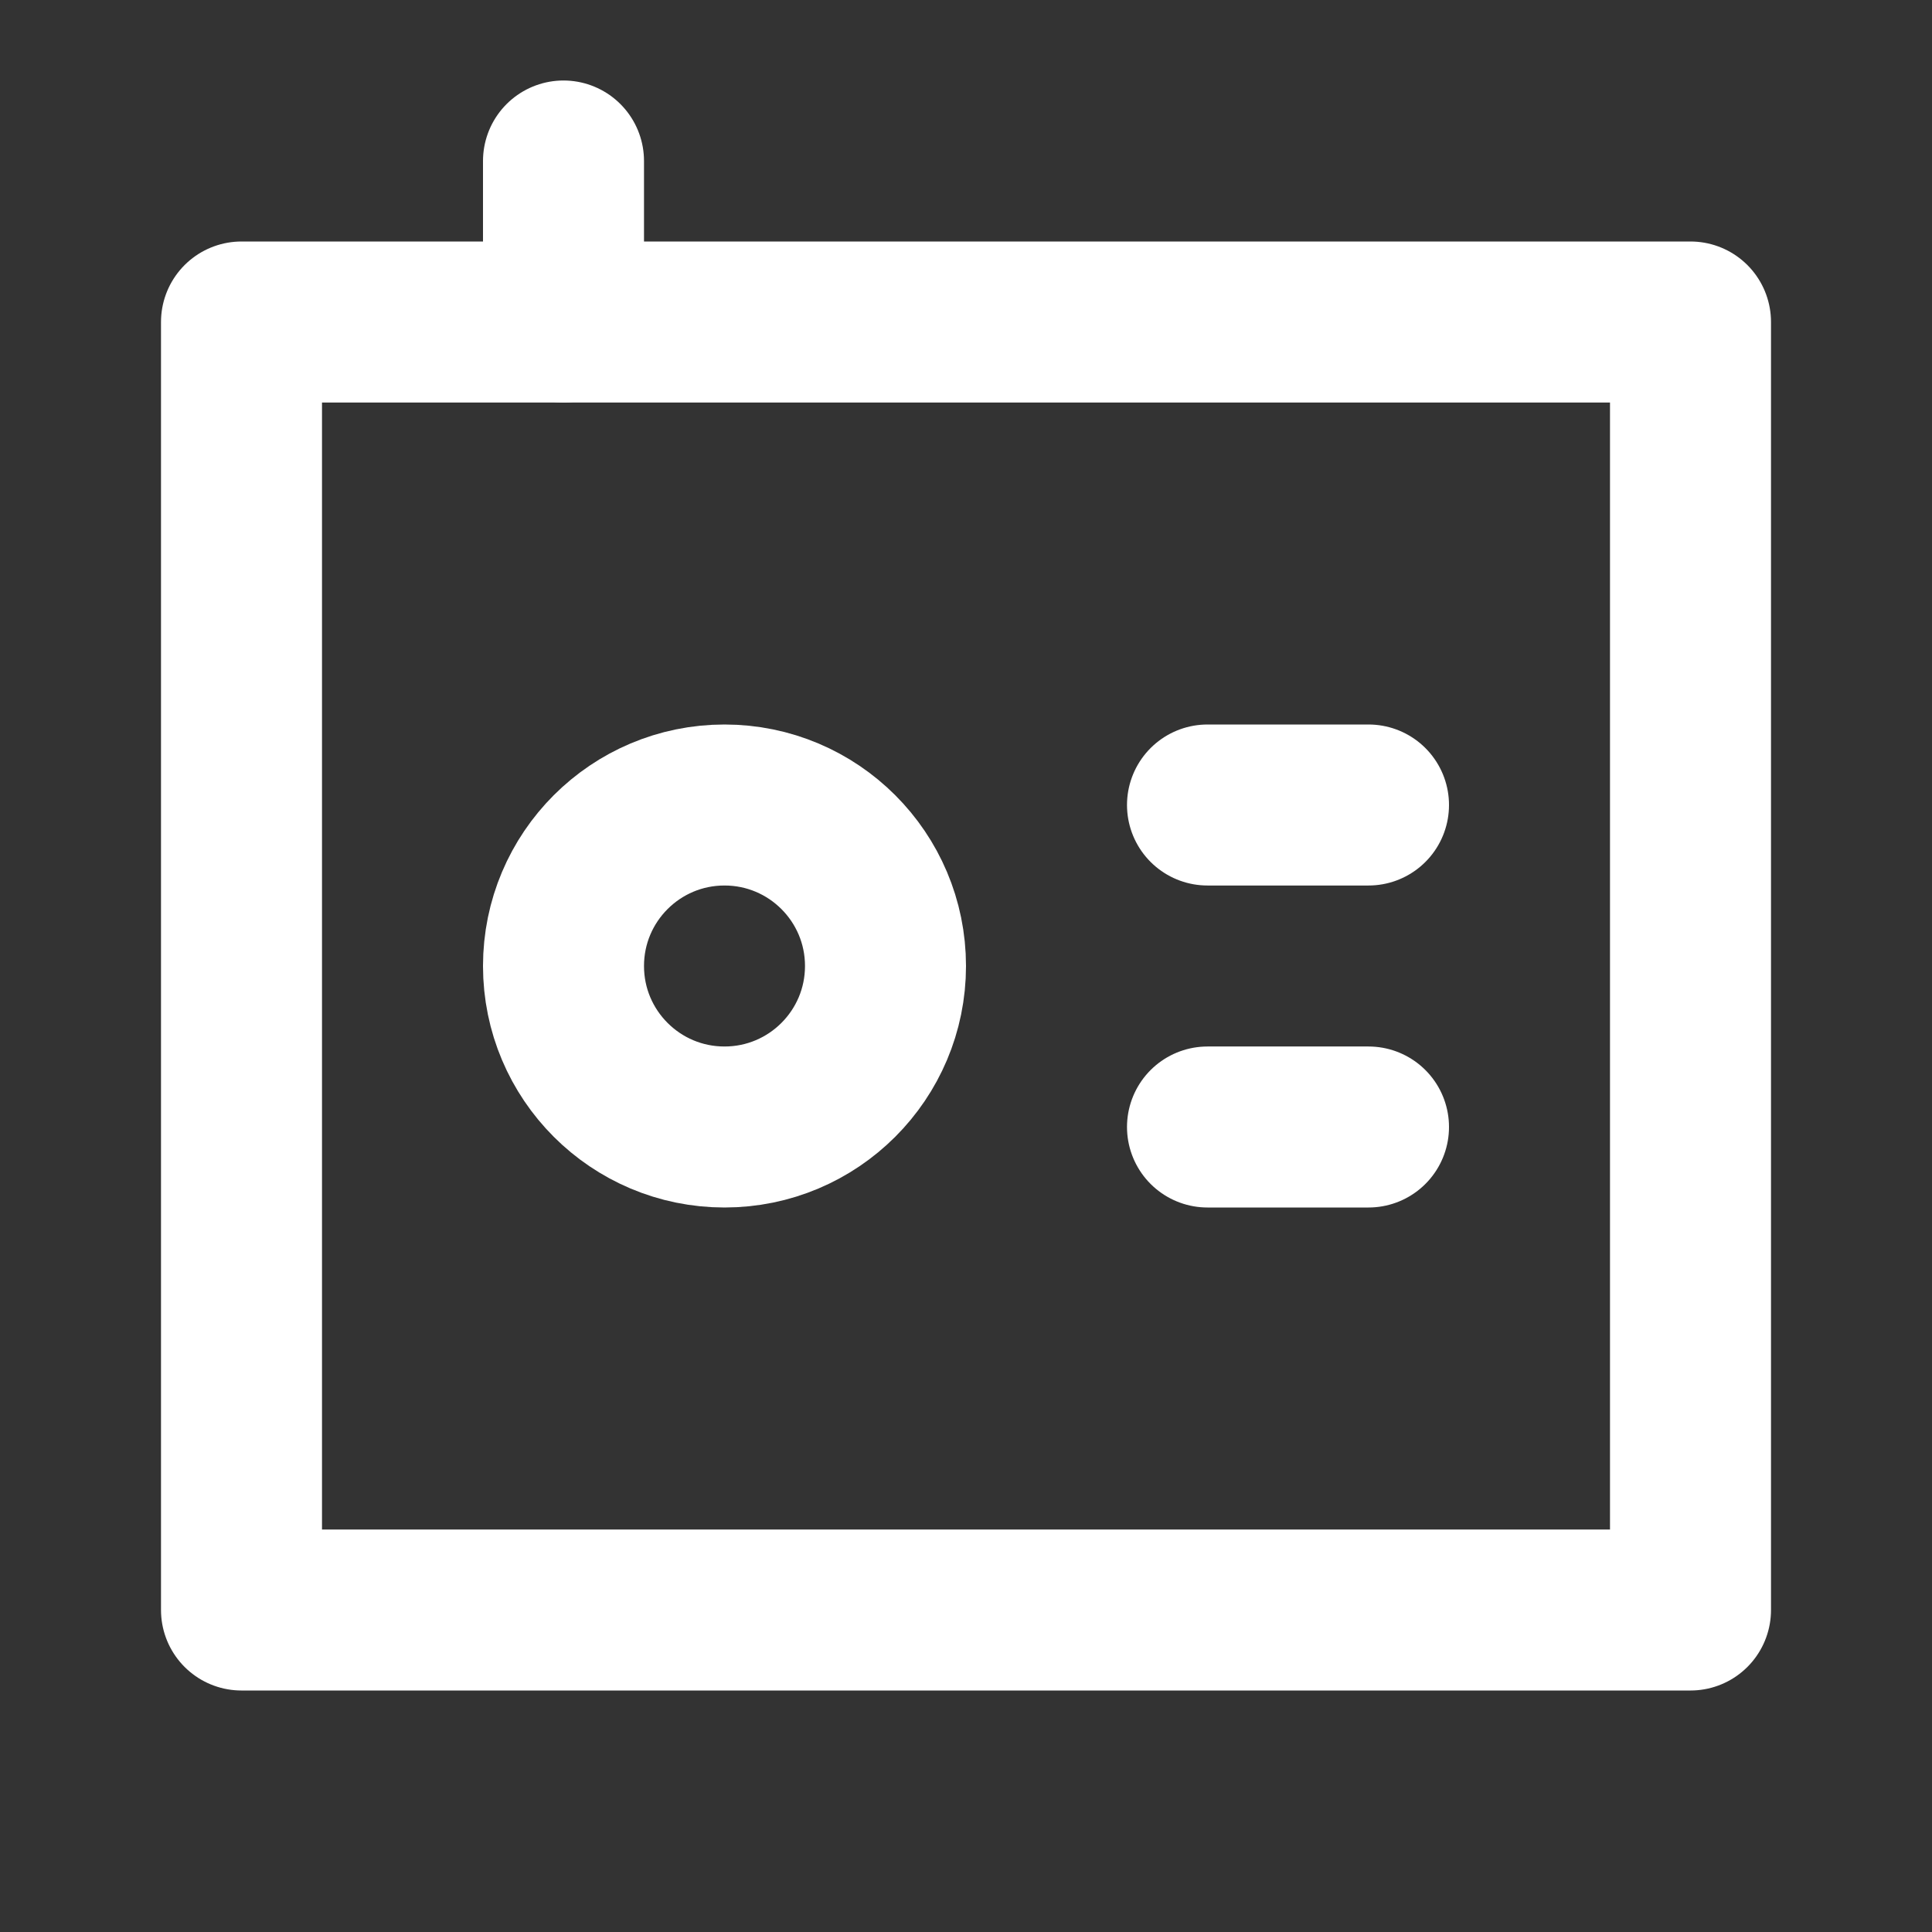 <svg width="24" height="24" viewBox="0 0 24 24" fill="none" xmlns="http://www.w3.org/2000/svg">
<rect x="0" y="0" width="24" height="24" fill="#333333" stroke="none"/>
<rect x="3" y="4" width="18" height="16" stroke="white" stroke-width="2" stroke-linecap="round" stroke-linejoin="round"/>
<path d="M7 2V4" stroke="white" stroke-width="2" stroke-linecap="round" stroke-linejoin="round"/>
<path d="M15 10H17" stroke="white" stroke-width="2" stroke-linecap="round" stroke-linejoin="round"/>
<path d="M15 14H17" stroke="white" stroke-width="2" stroke-linecap="round" stroke-linejoin="round"/>
<circle cx="9" cy="12" r="2" stroke="white" stroke-width="2" stroke-linecap="round" stroke-linejoin="round"/>
</svg>
